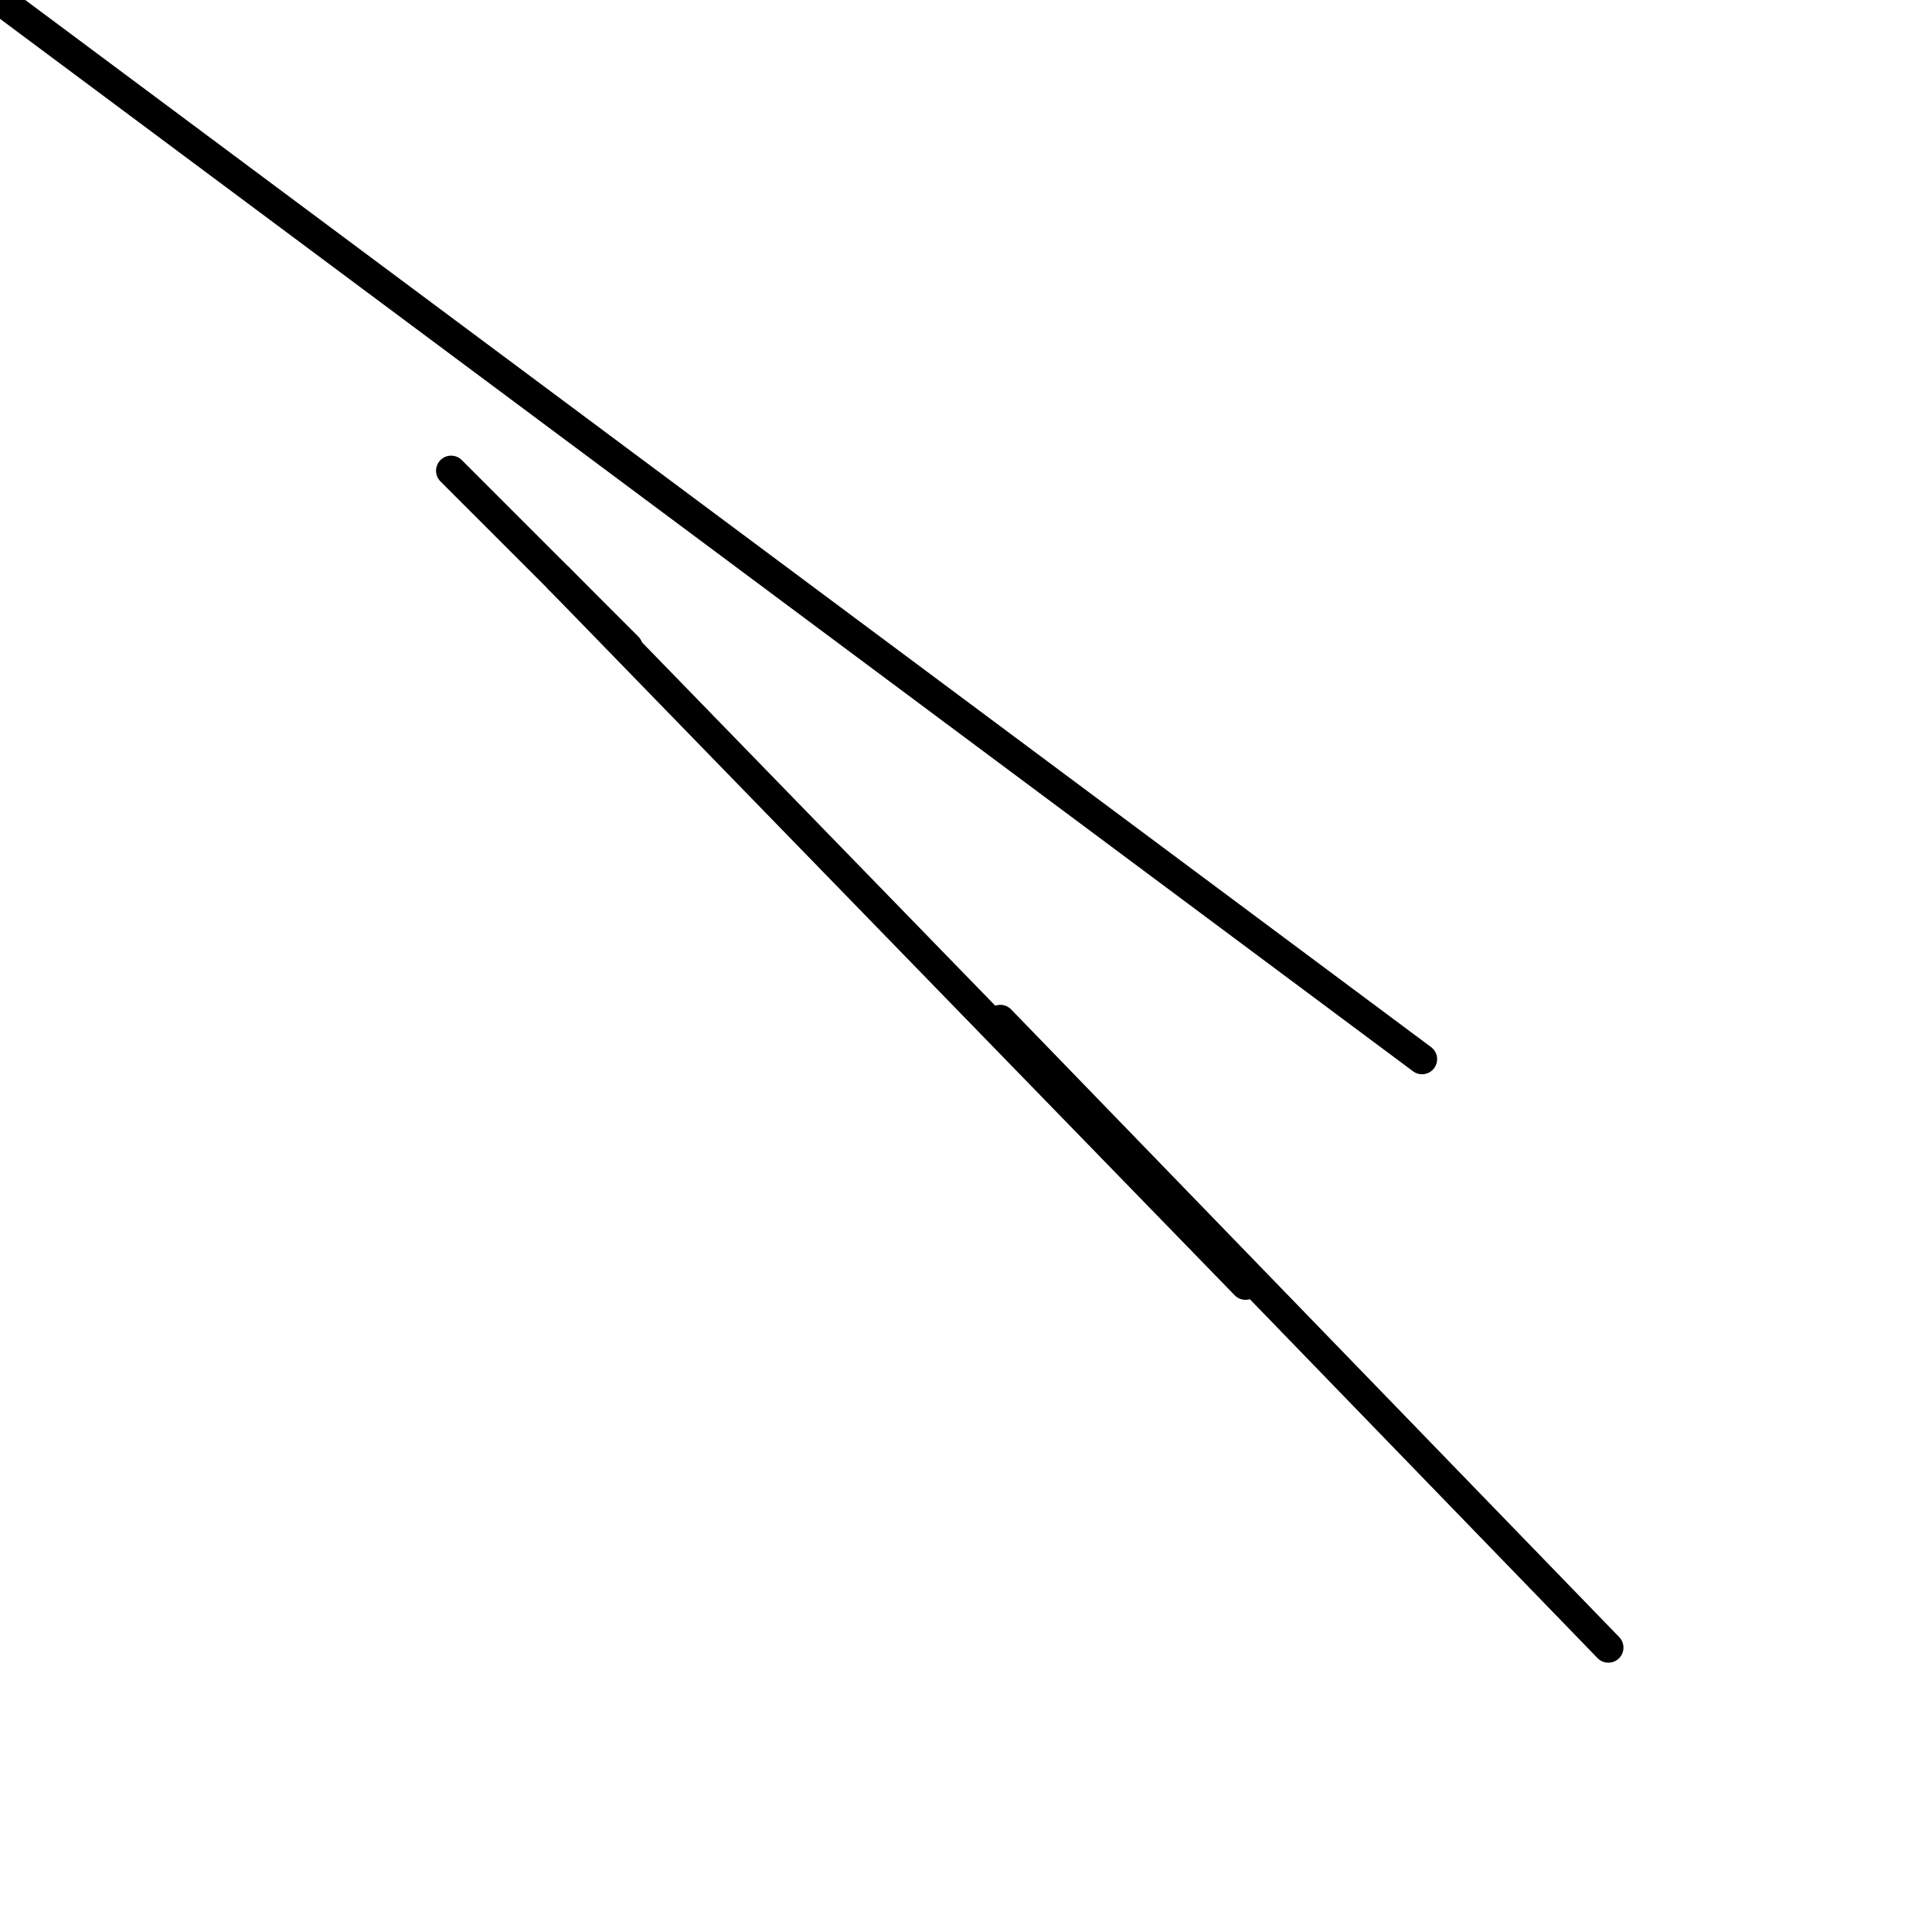 <?xml version="1.0" encoding="utf-8" ?>
<svg baseProfile="full" height="256" version="1.1" width="256" xmlns="http://www.w3.org/2000/svg" xmlns:ev="http://www.w3.org/2001/xml-events" xmlns:xlink="http://www.w3.org/1999/xlink"><defs /><polyline fill="none" points="188.426,140.345 0.0,0.0" stroke="black" stroke-linecap="round" stroke-width="4" /><polyline fill="none" points="83.168,85.766 59.777,62.376" stroke="black" stroke-linecap="round" stroke-width="4" /><polyline fill="none" points="165.036,170.234 74.071,76.67" stroke="black" stroke-linecap="round" stroke-width="4" /><polyline fill="none" points="132.548,135.147 213.117,218.315" stroke="black" stroke-linecap="round" stroke-width="4" /></svg>